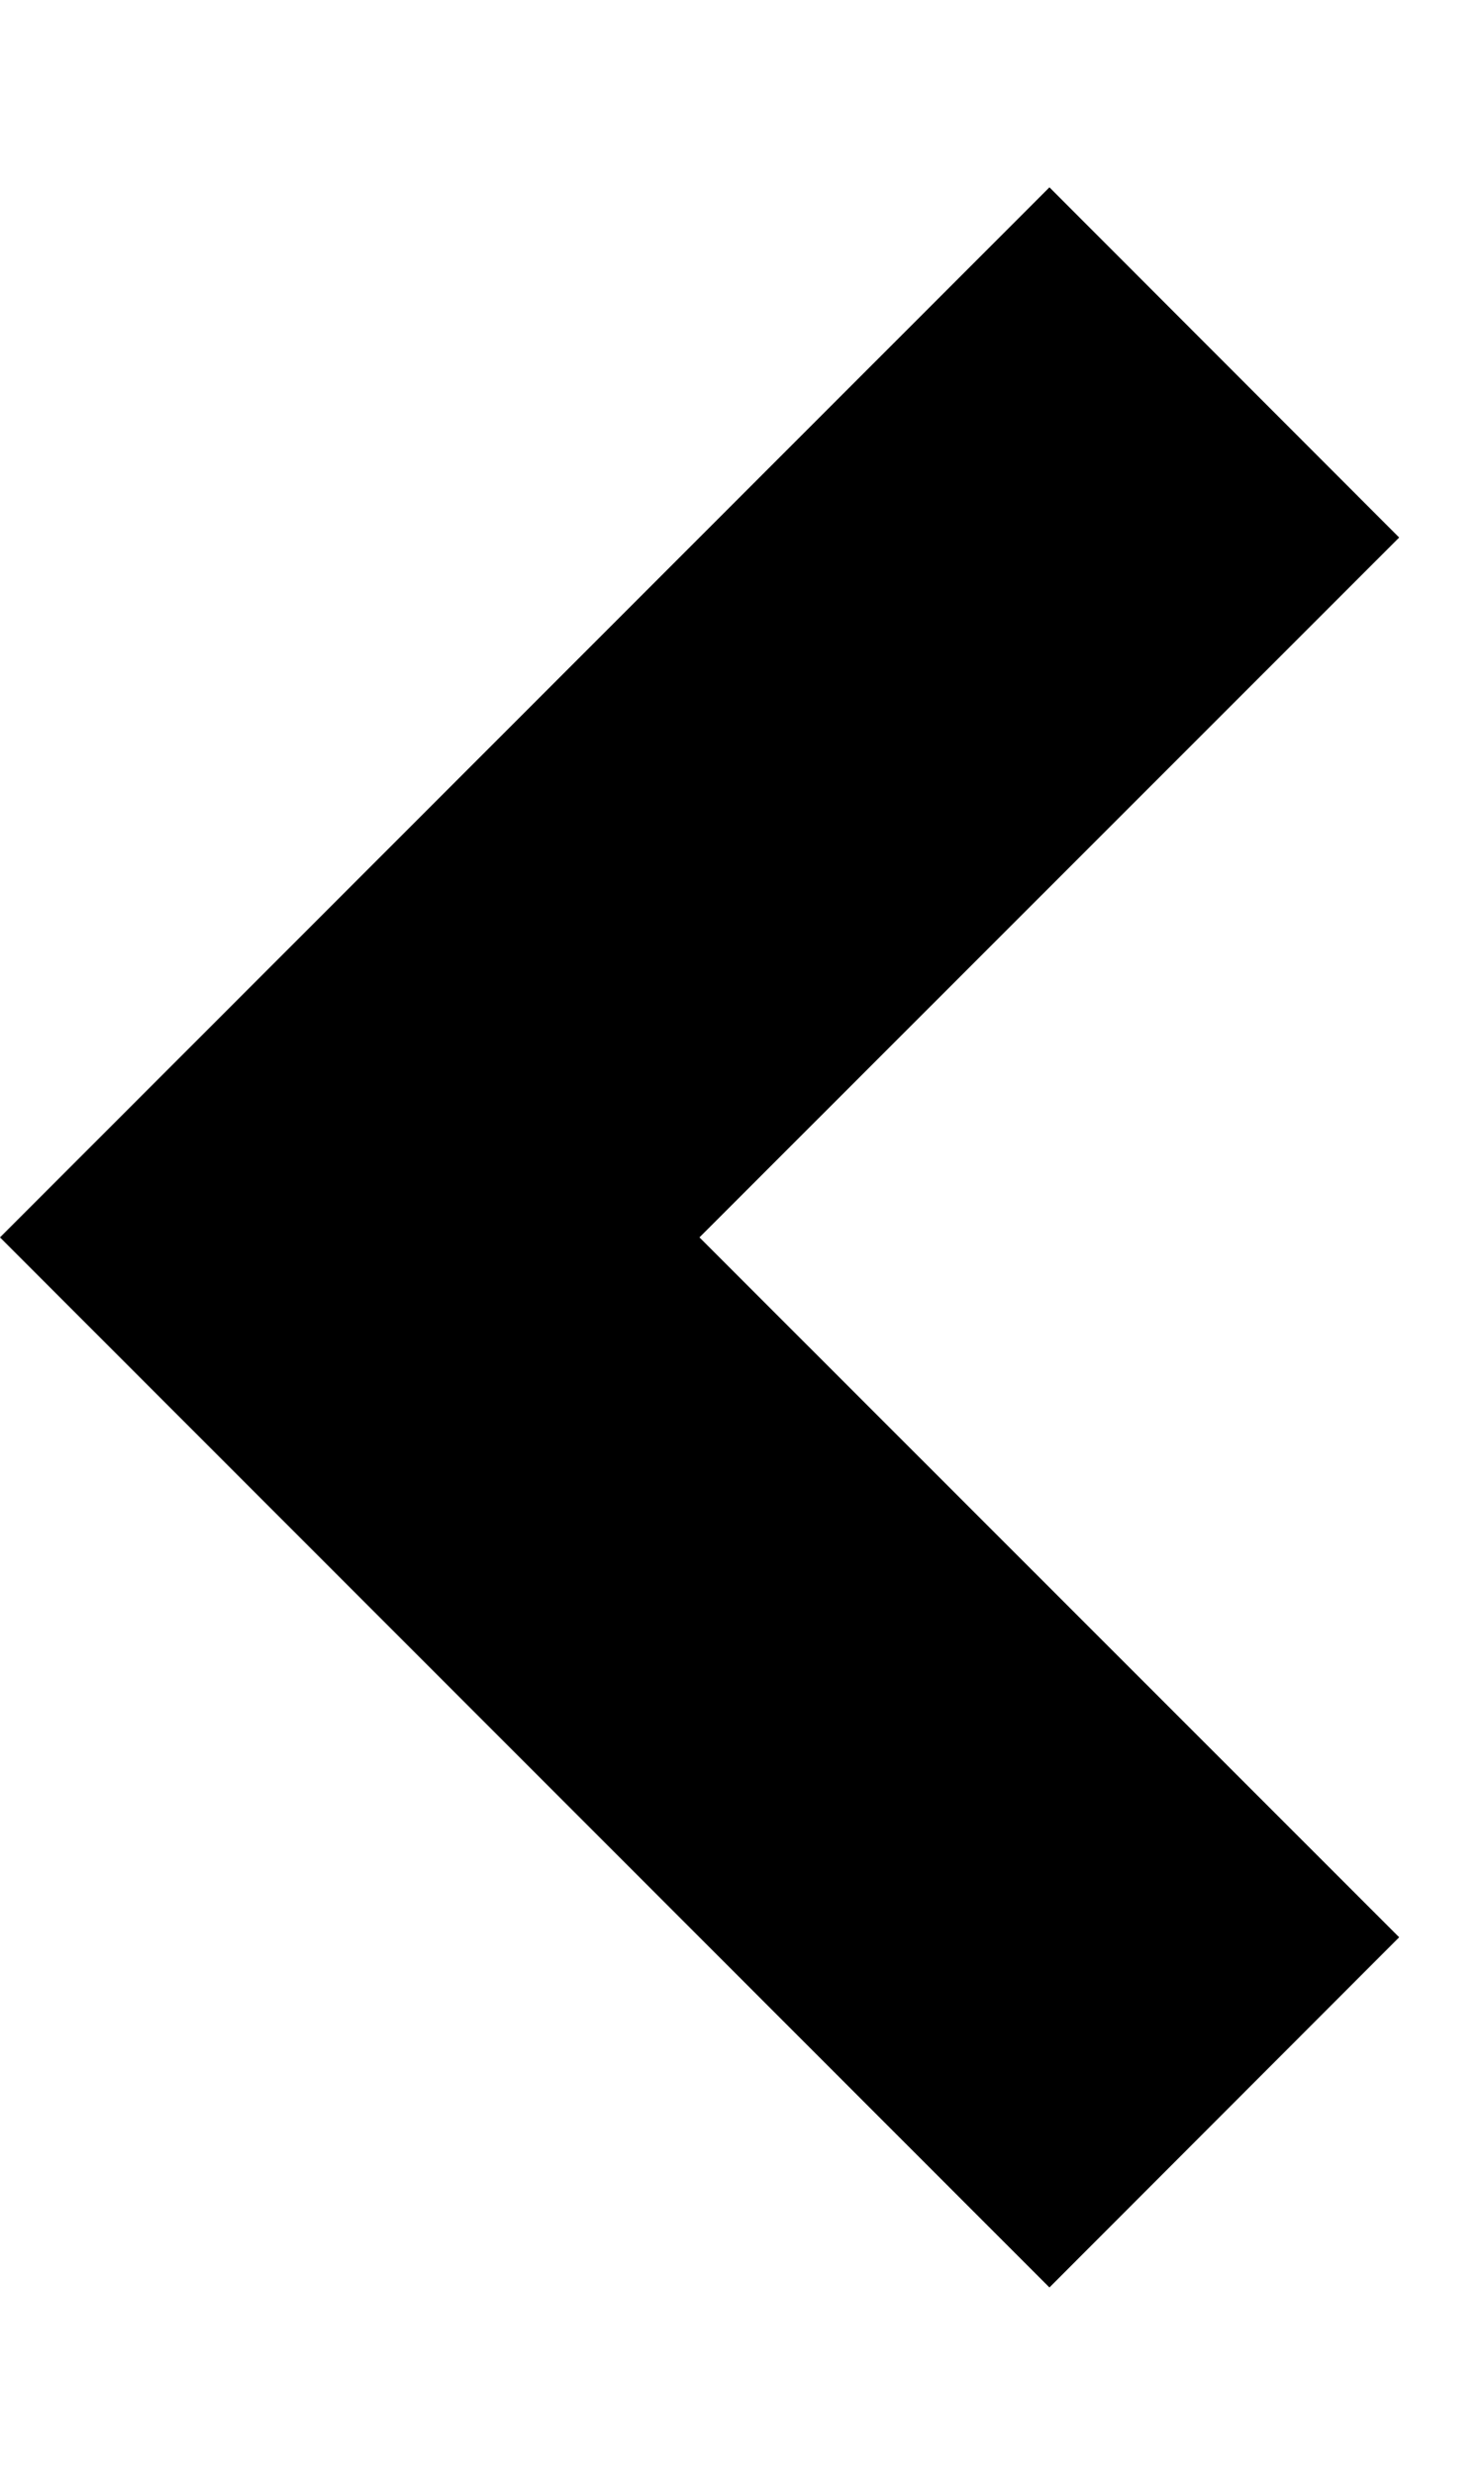 <svg
  width="6"
  height="10"
  viewBox="0 0 6 10"
  fill="none"
  xmlns="http://www.w3.org/2000/svg"
>
<path
    d="M2.828 5L5.657 7.828L4.243 9.243L0 5L4.243 0.757L5.657 2.172L2.828 5Z"
    fill="black"
  />
</svg>
